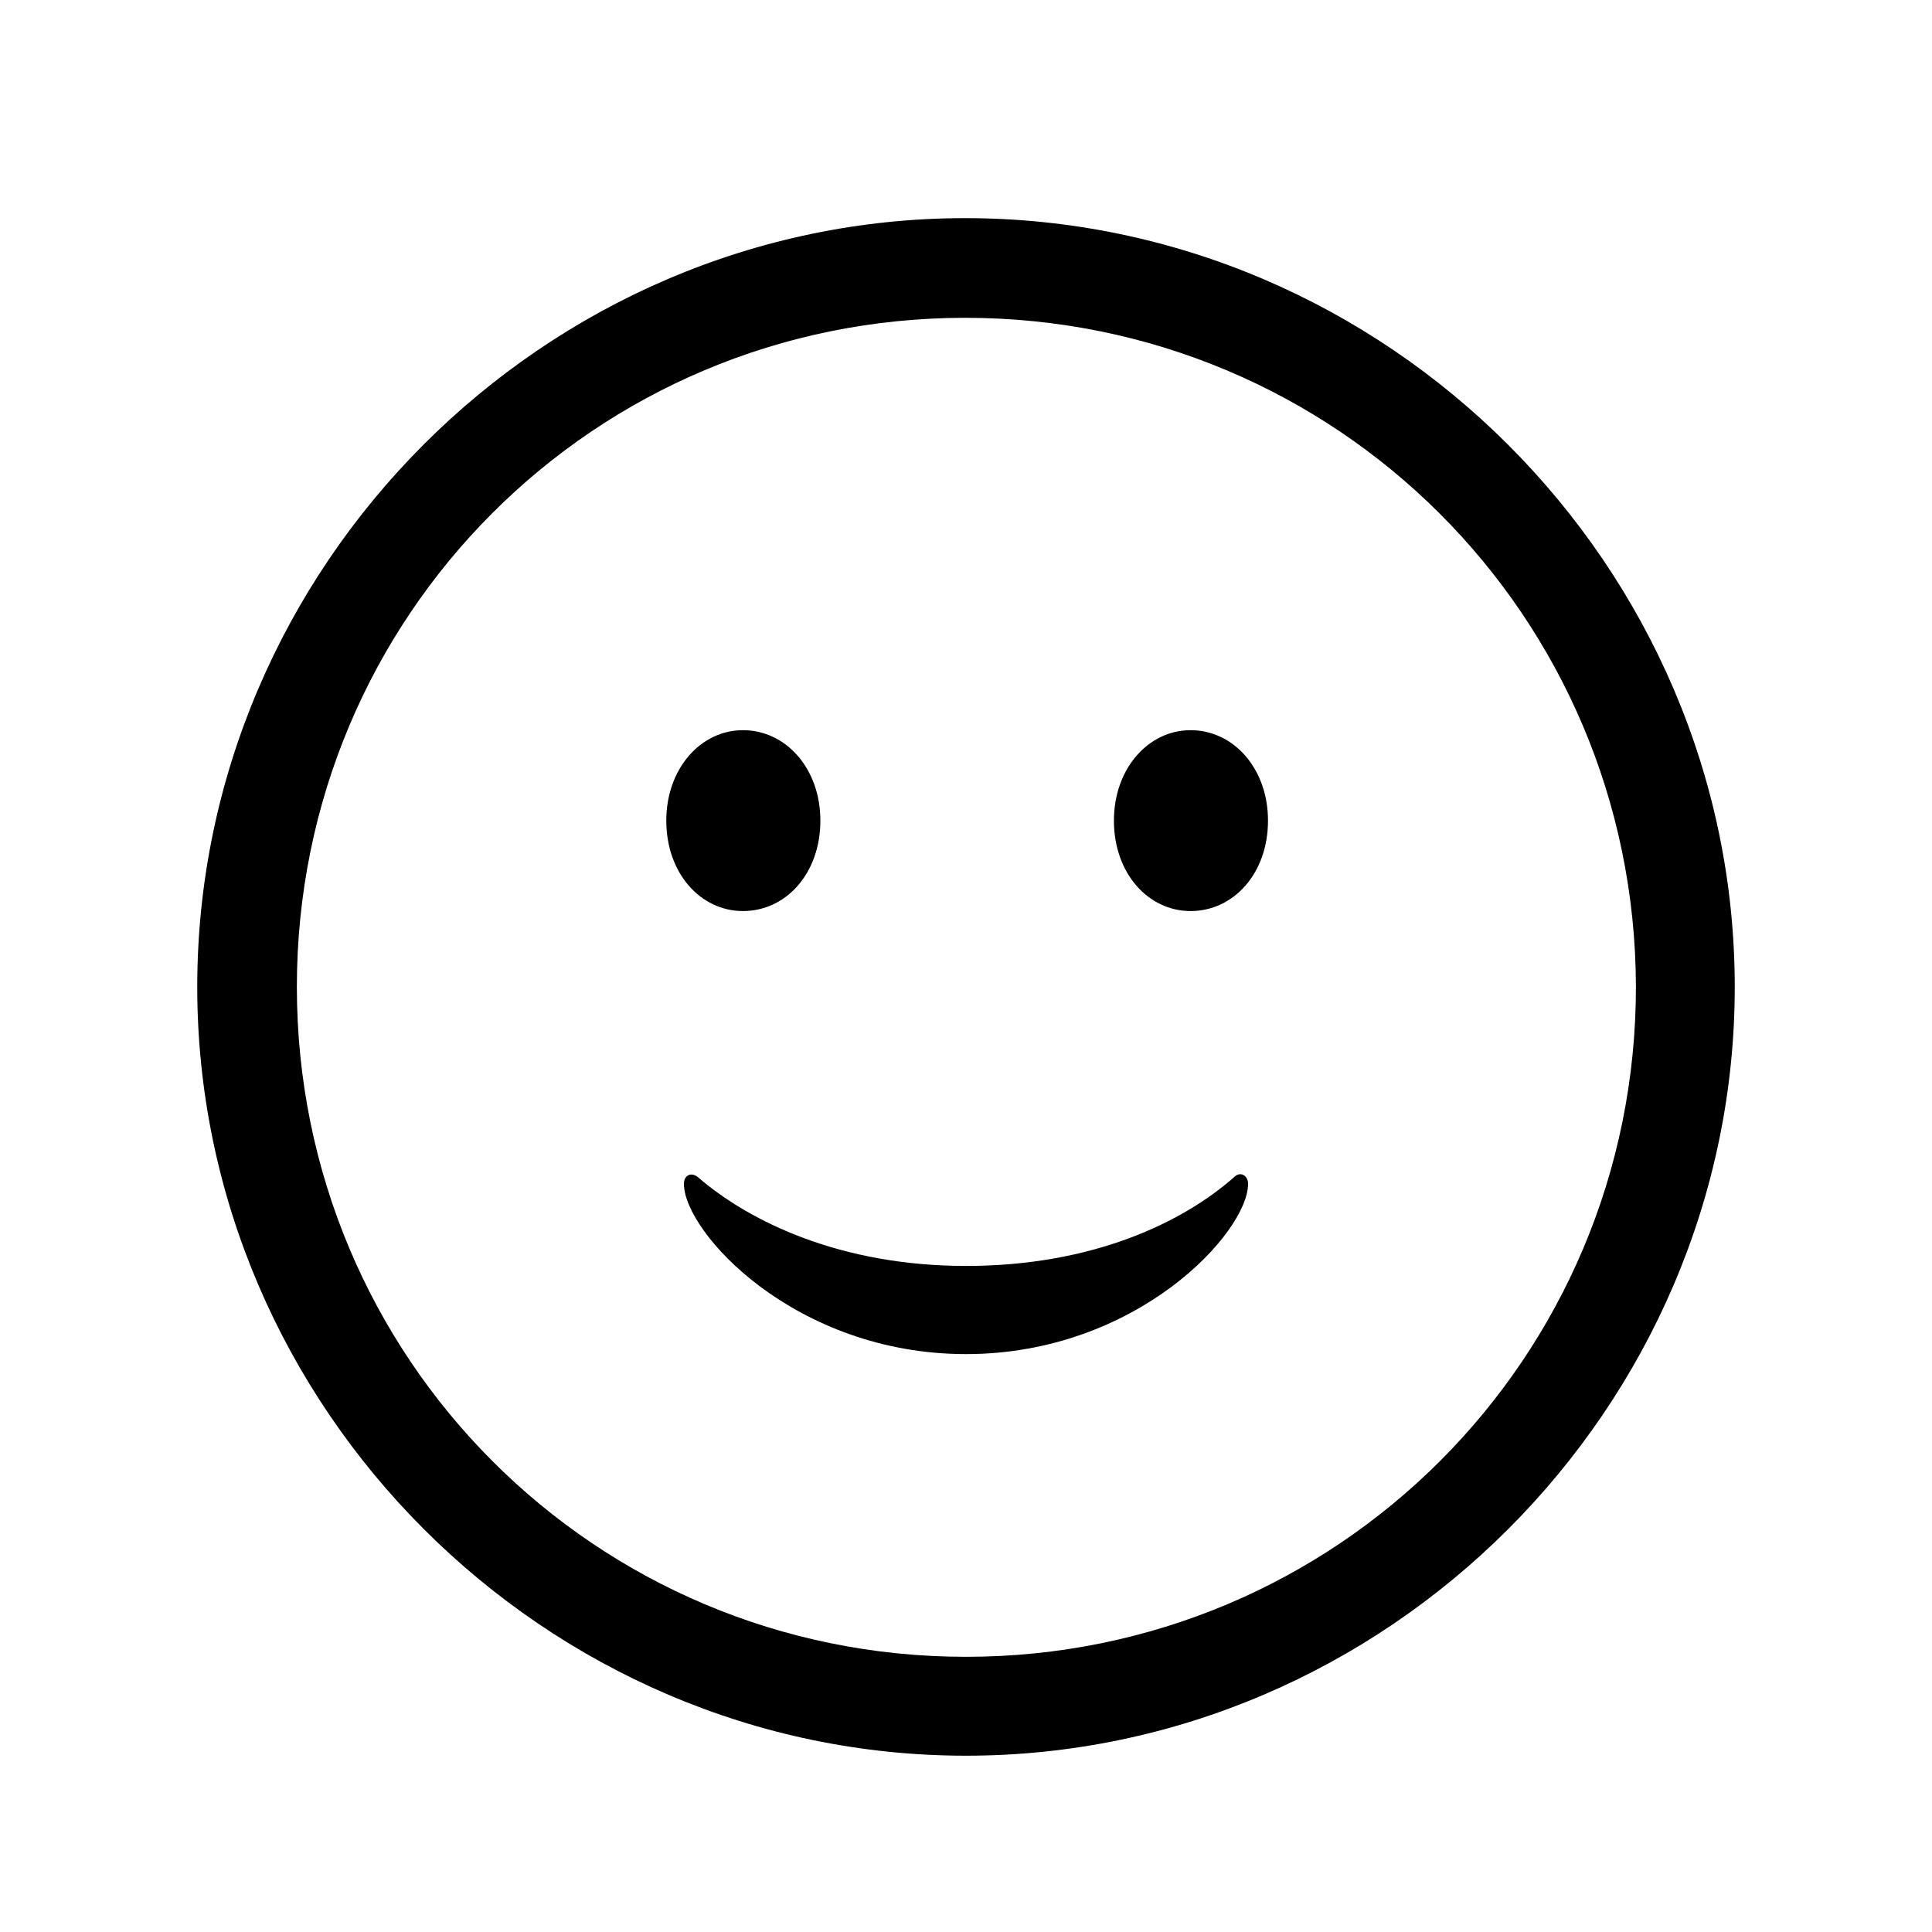 <svg width="32" height="32" viewBox="0 0 32 32" fill="none" xmlns="http://www.w3.org/2000/svg">
<path d="M16 29.08C22.97 29.08 28.733 23.316 28.733 16.347C28.733 9.377 22.97 3.613 15.987 3.613C9.018 3.613 3.267 9.377 3.267 16.347C3.267 23.316 9.03 29.08 16 29.08ZM16 27.442C9.855 27.442 4.917 22.491 4.917 16.347C4.917 10.202 9.855 5.264 15.987 5.264C22.132 5.264 27.083 10.202 27.096 16.347C27.096 22.491 22.145 27.442 16 27.442ZM12.306 15.09C13.017 15.09 13.588 14.468 13.588 13.592C13.588 12.729 13.017 12.094 12.306 12.094C11.607 12.094 11.036 12.729 11.036 13.592C11.036 14.468 11.607 15.09 12.306 15.09ZM19.72 15.09C20.431 15.09 21.002 14.468 21.002 13.592C21.002 12.729 20.431 12.094 19.72 12.094C19.021 12.094 18.45 12.729 18.45 13.592C18.45 14.468 19.021 15.09 19.72 15.09ZM16 22.428C18.831 22.428 20.672 20.409 20.672 19.609C20.672 19.47 20.545 19.394 20.443 19.495C19.58 20.257 18.082 20.968 16 20.968C13.918 20.968 12.407 20.231 11.557 19.495C11.442 19.406 11.328 19.47 11.328 19.609C11.328 20.409 13.169 22.428 16 22.428Z" fill="black"/>
</svg>
